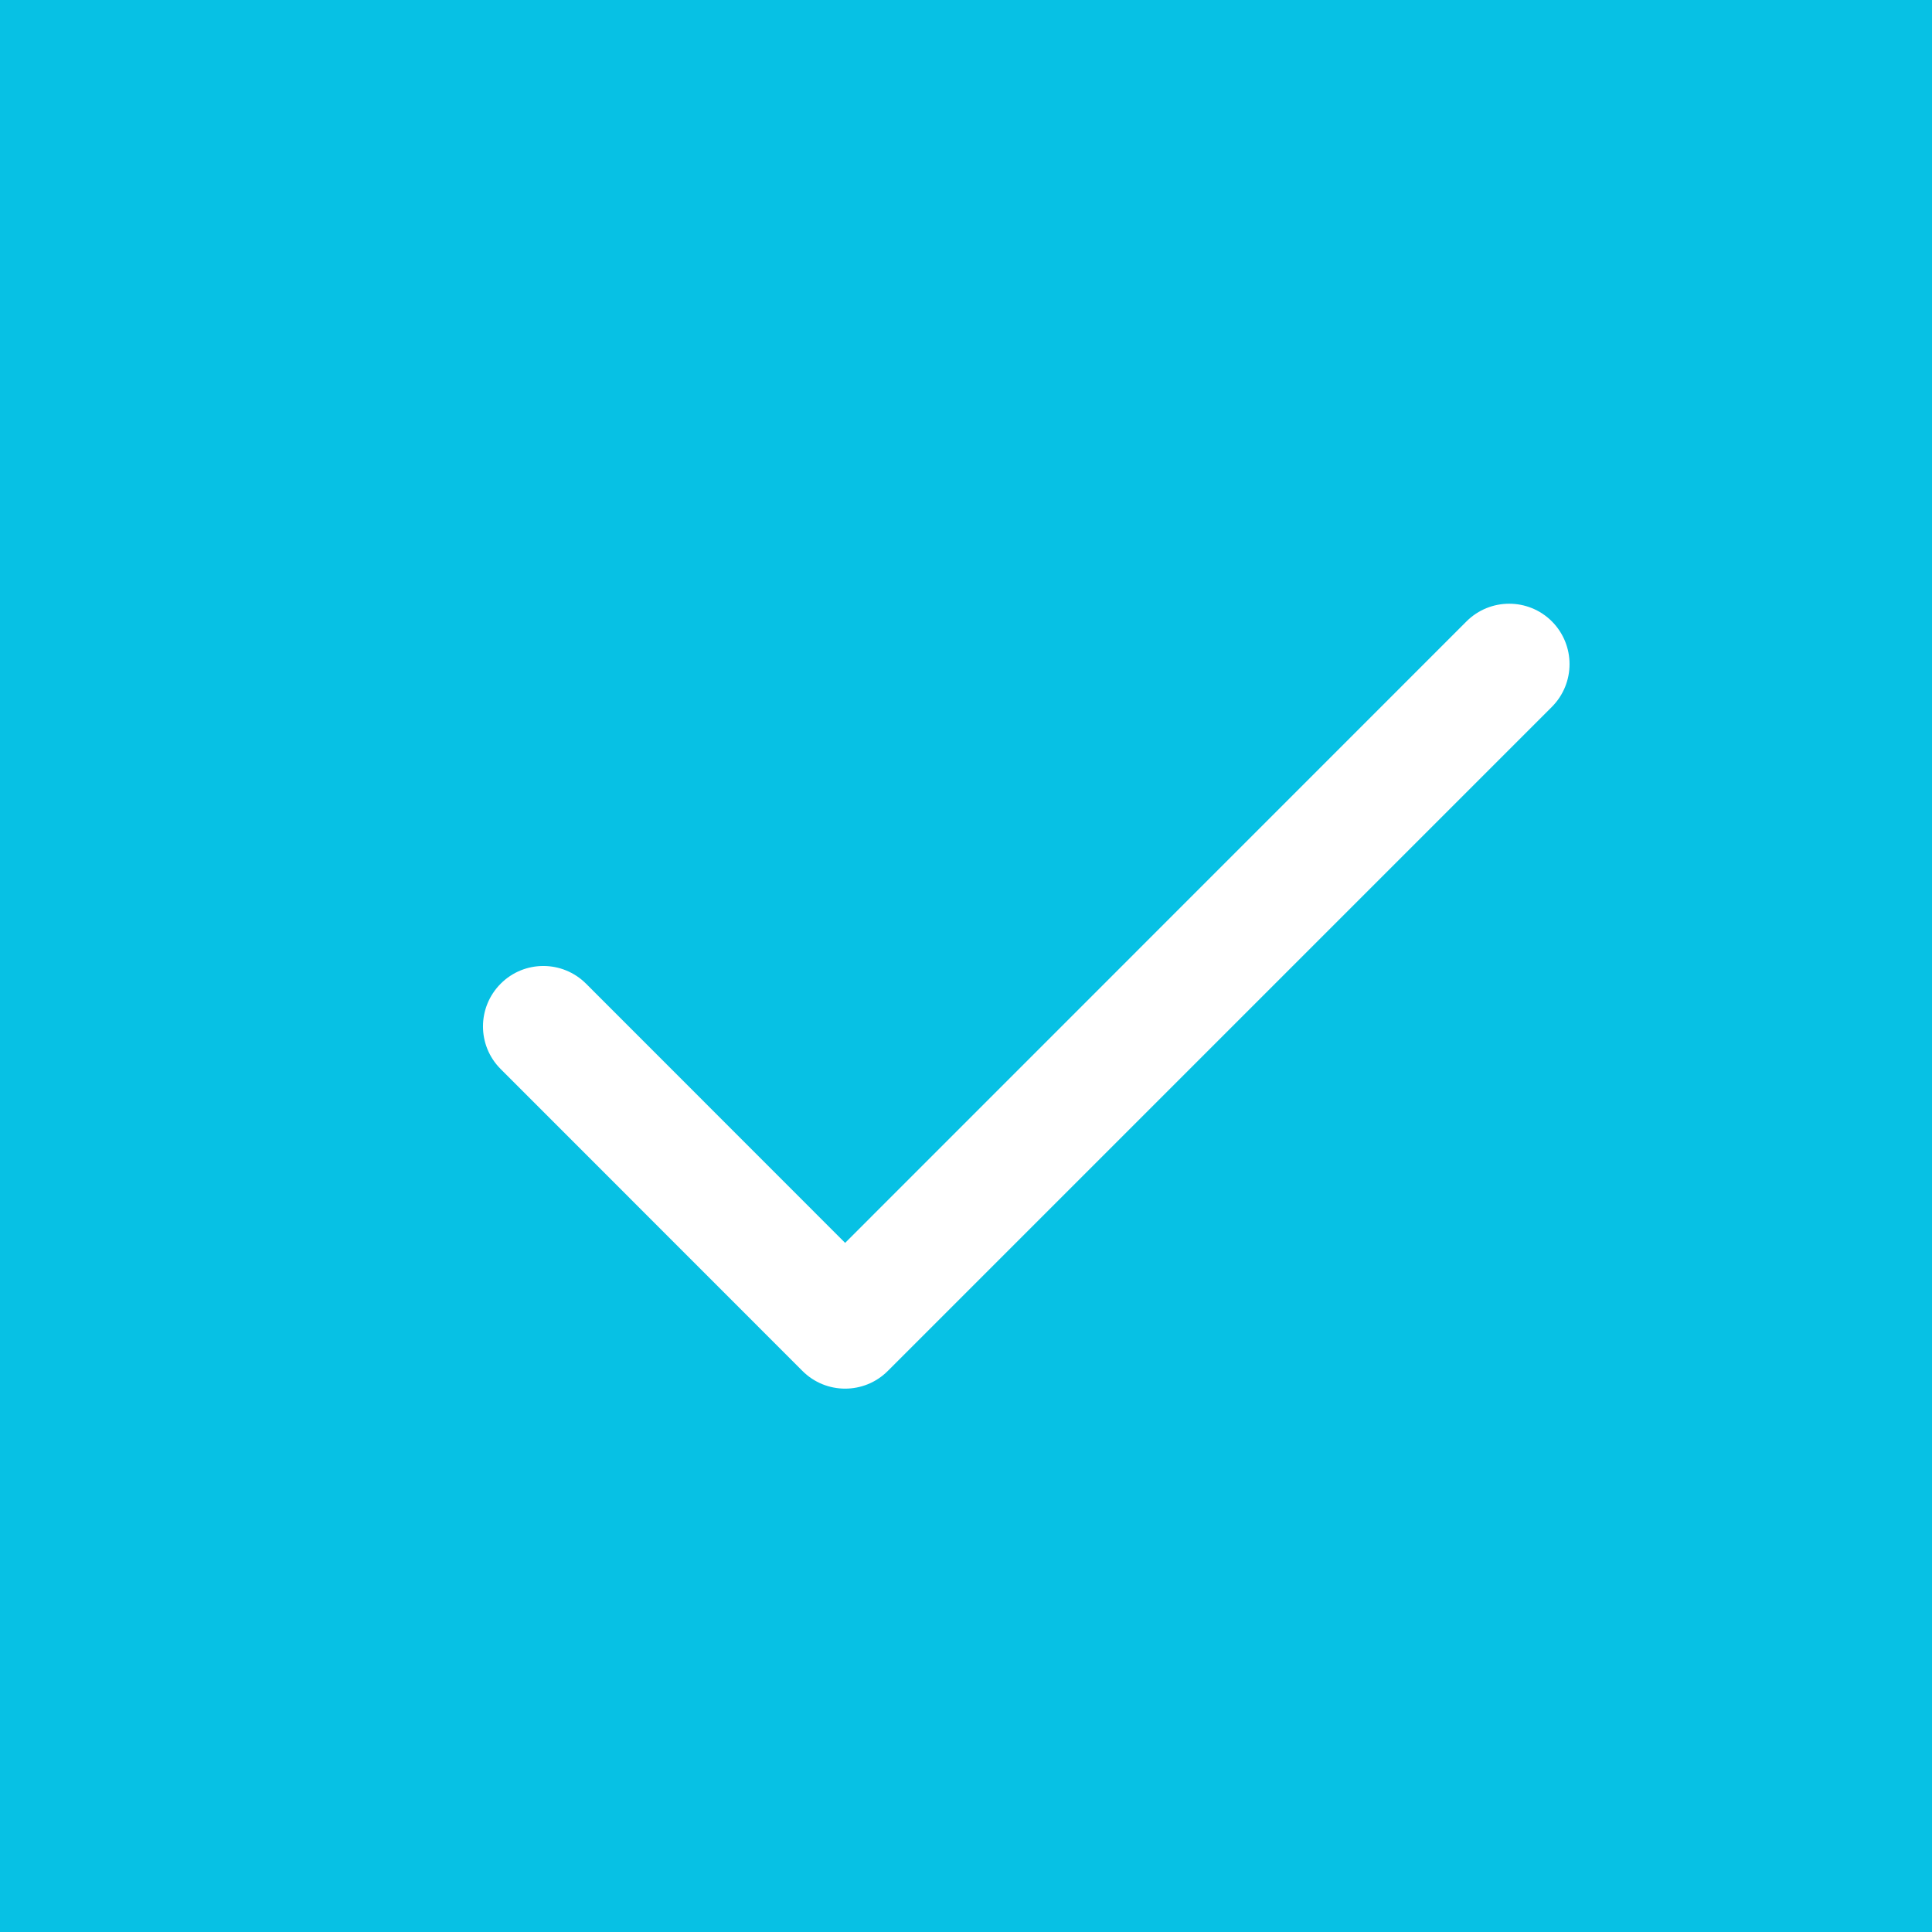 
<svg width="16px" height="16px" viewBox="0 0 16 16" version="1.1" xmlns="http://www.w3.org/2000/svg" xmlns:xlink="http://www.w3.org/1999/xlink">
    <g id="Symbols" stroke="none" stroke-width="1" fill="none" fill-rule="evenodd">
        <g id="light/controls/label/check/on/normal">
            <g id="light/controls/no-label/check/on/normal">
                <g id="control">
                    <rect id="bg" fill="#07C1E4" x="0" y="0" width="16" height="16"></rect>
                    <path d="M4.854,8.147 C4.658,7.951 4.342,7.951 4.147,8.146 C3.951,8.342 3.951,8.658 4.146,8.853 L6.645,11.353 C6.84,11.549 7.157,11.549 7.352,11.354 L12.852,5.854 C13.047,5.658 13.047,5.342 12.852,5.146 C12.657,4.951 12.34,4.951 12.145,5.146 L6.999,10.293 L4.854,8.147 Z" id="icon" fill="#FFFFFF" fill-rule="nonzero"></path>
                </g>
            </g>
        </g>
    </g>
</svg>
